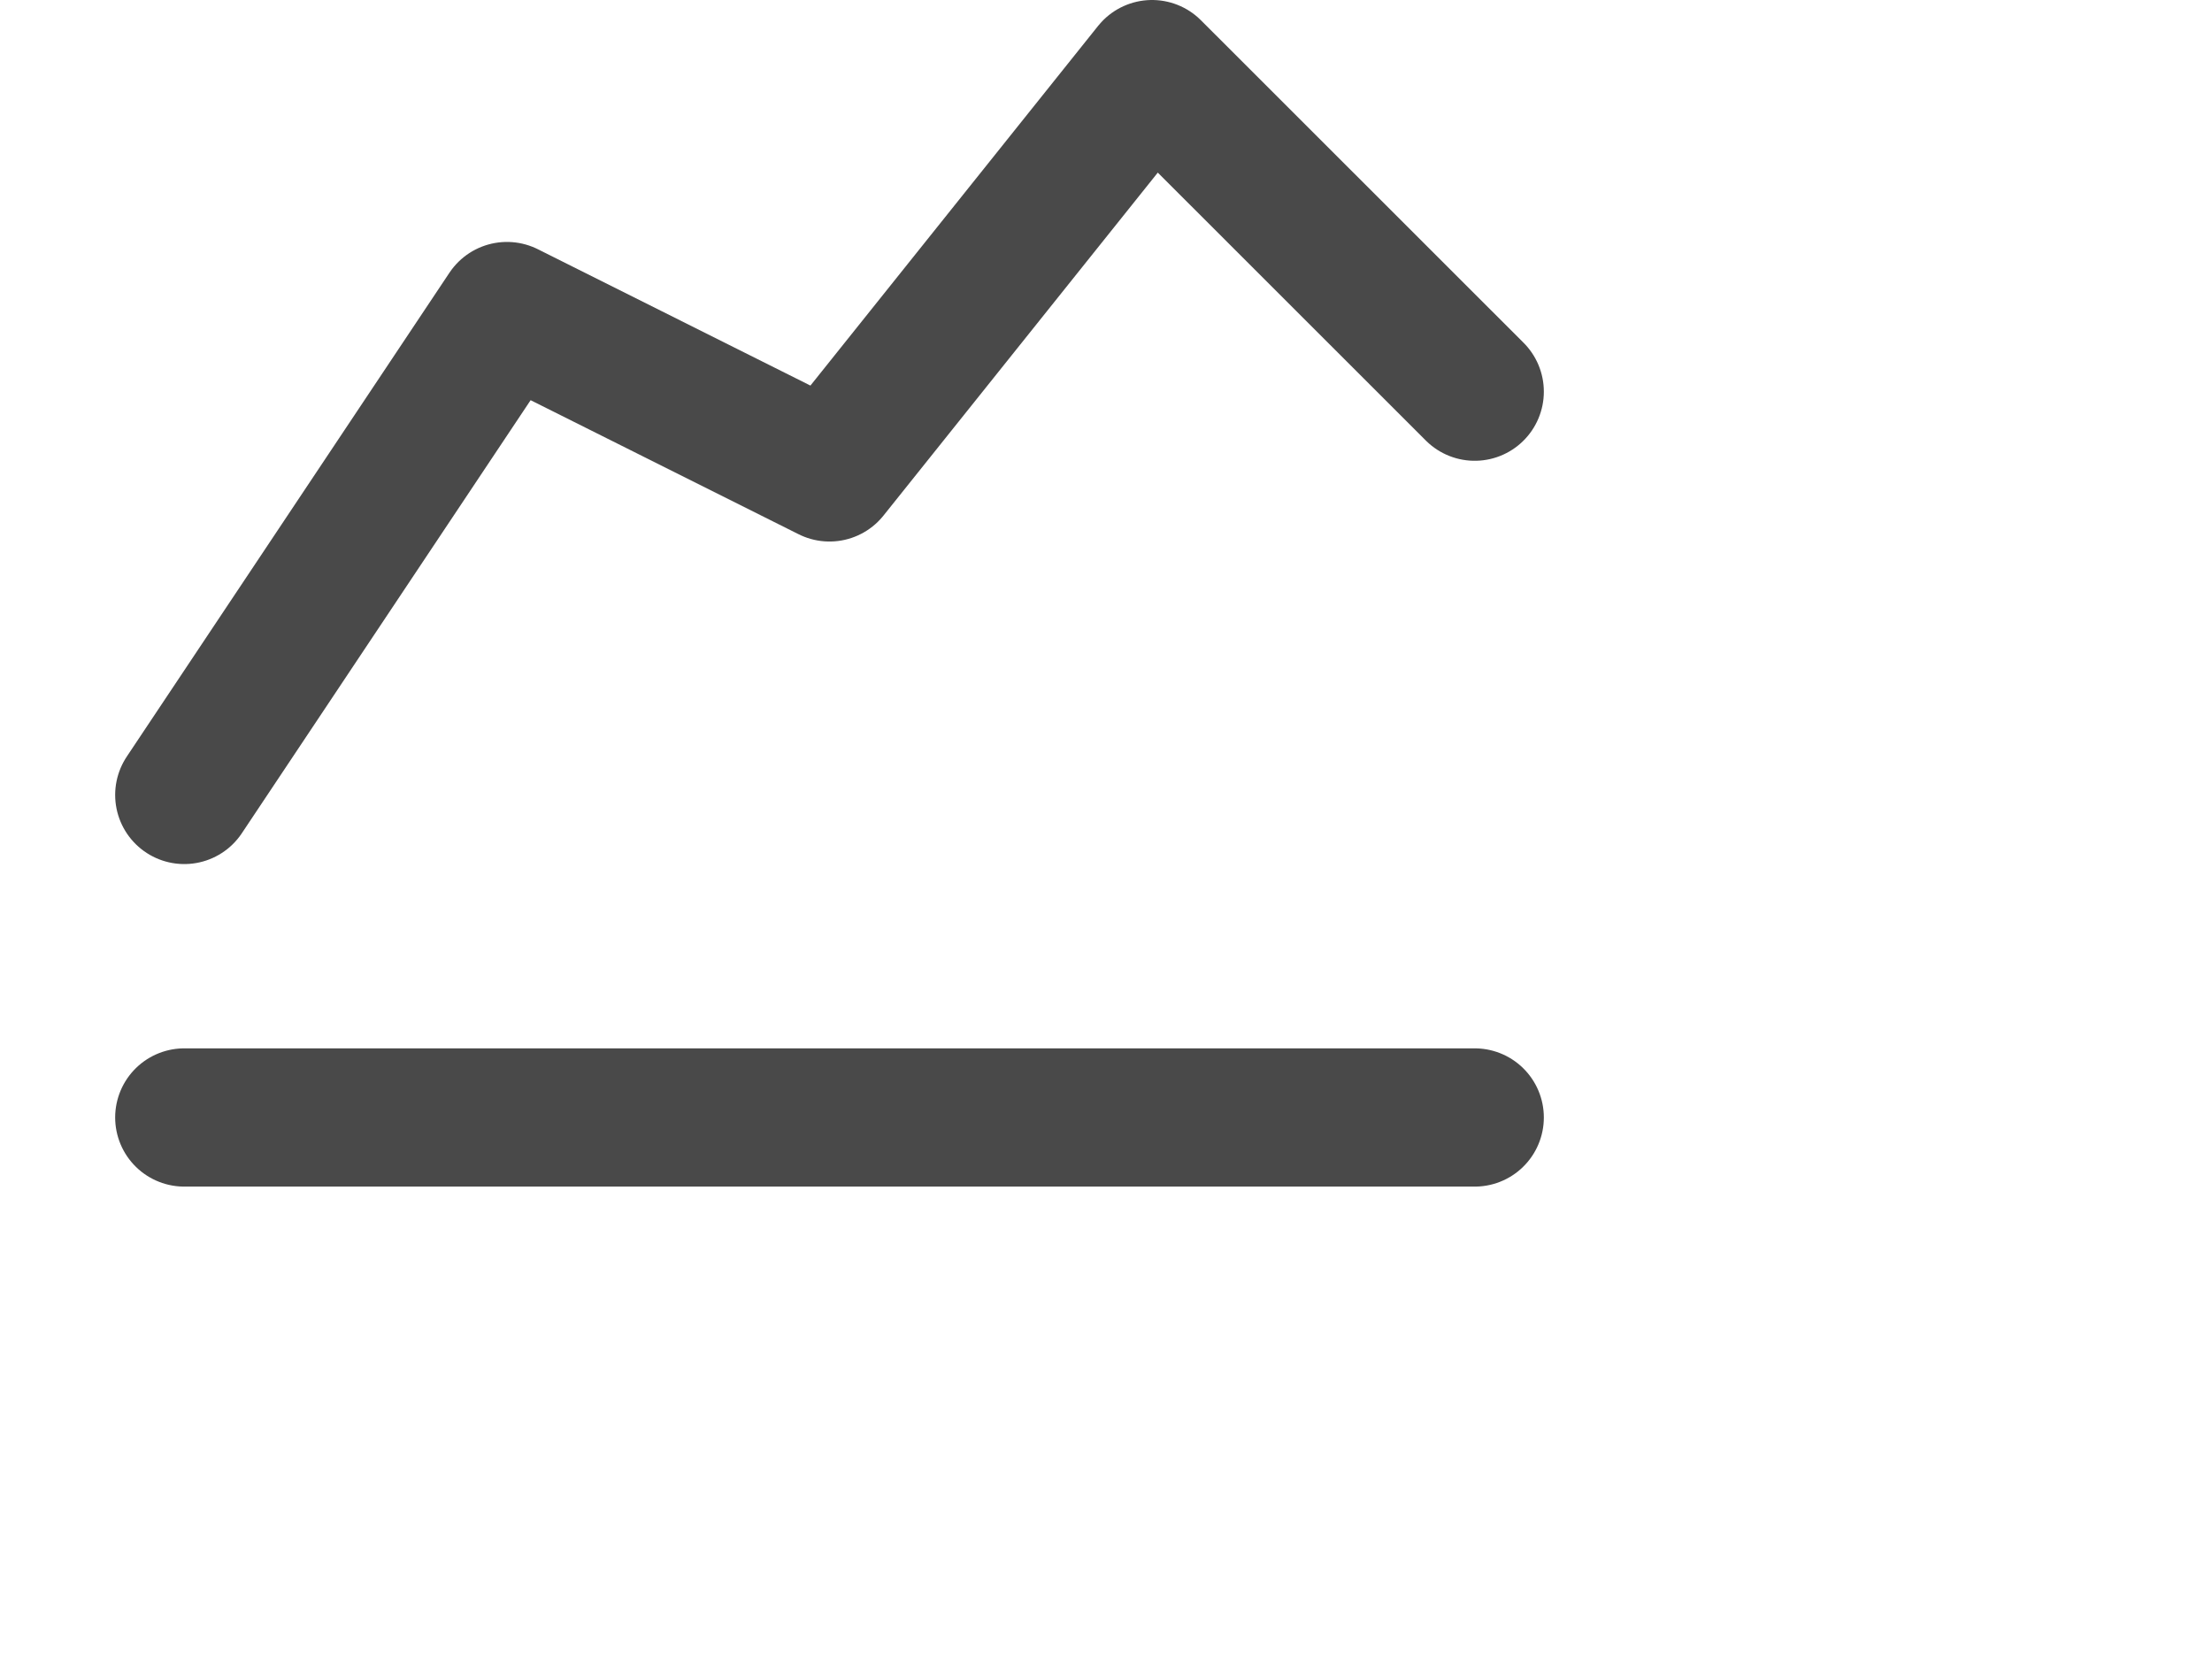 <svg width="16" height="12" viewBox="0 0 16 12" fill="none" xmlns="http://www.w3.org/2000/svg">
<path d="M1.333 8.083H10.667M1.333 5.75L3.667 2.25L6 3.417L8.333 0.5L10.667 2.833" stroke="#494949" stroke-linecap="round" stroke-linejoin="round"/>
</svg>
